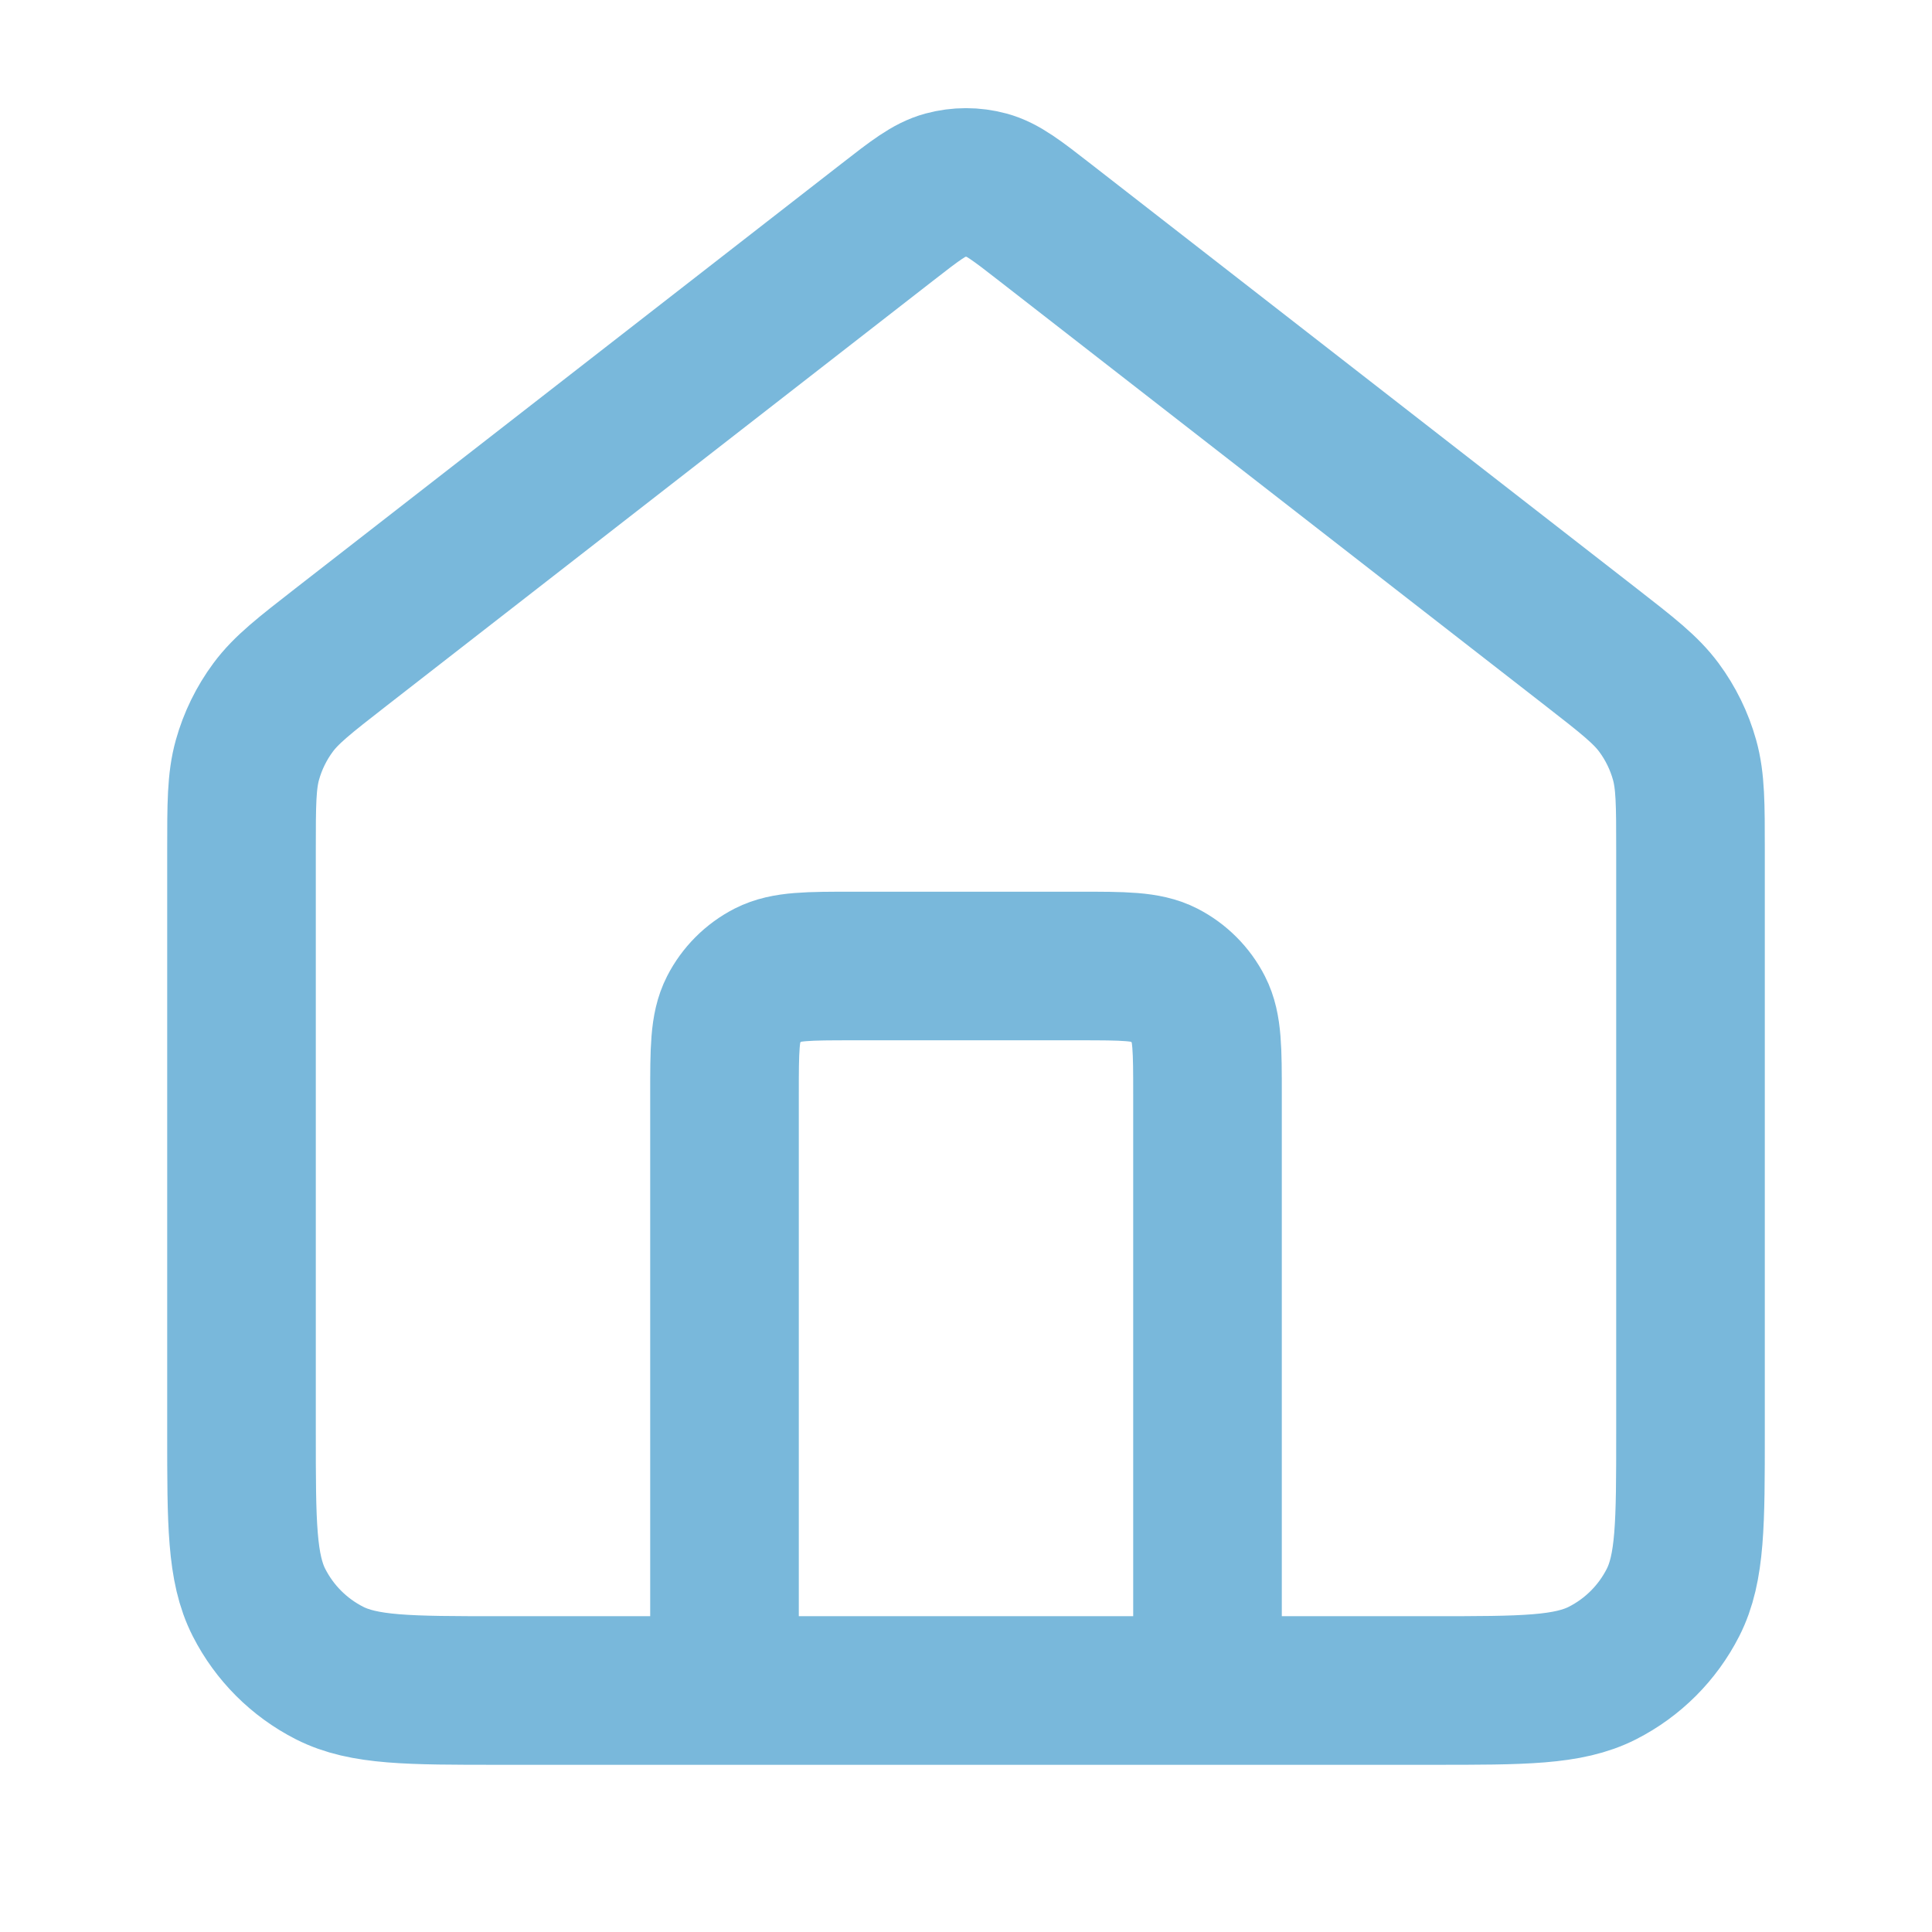 <svg width="26" height="26" viewBox="0 0 26 26" fill="none" xmlns="http://www.w3.org/2000/svg">
<path d="M9.75 22.75V14.733C9.75 14.127 9.75 13.823 9.868 13.592C9.972 13.388 10.138 13.222 10.341 13.118C10.573 13 10.877 13 11.483 13H14.517C15.123 13 15.427 13 15.659 13.118C15.862 13.222 16.028 13.388 16.132 13.592C16.25 13.823 16.25 14.127 16.25 14.733V22.75M11.936 2.994L4.588 8.709C4.097 9.091 3.852 9.282 3.675 9.521C3.518 9.733 3.401 9.972 3.33 10.226C3.25 10.512 3.25 10.823 3.25 11.445V19.283C3.25 20.497 3.25 21.104 3.486 21.567C3.694 21.975 4.025 22.306 4.433 22.514C4.896 22.75 5.503 22.75 6.717 22.75H19.283C20.497 22.75 21.104 22.75 21.567 22.514C21.975 22.306 22.306 21.975 22.514 21.567C22.75 21.104 22.75 20.497 22.75 19.283V11.445C22.75 10.823 22.75 10.512 22.67 10.226C22.599 9.972 22.482 9.733 22.325 9.521C22.148 9.282 21.903 9.091 21.412 8.709L14.064 2.994C13.684 2.698 13.493 2.55 13.283 2.493C13.098 2.443 12.902 2.443 12.717 2.493C12.507 2.55 12.316 2.698 11.936 2.994Z" stroke="#79B8DB" stroke-width="2" stroke-linecap="round" stroke-linejoin="round"/>
</svg>
